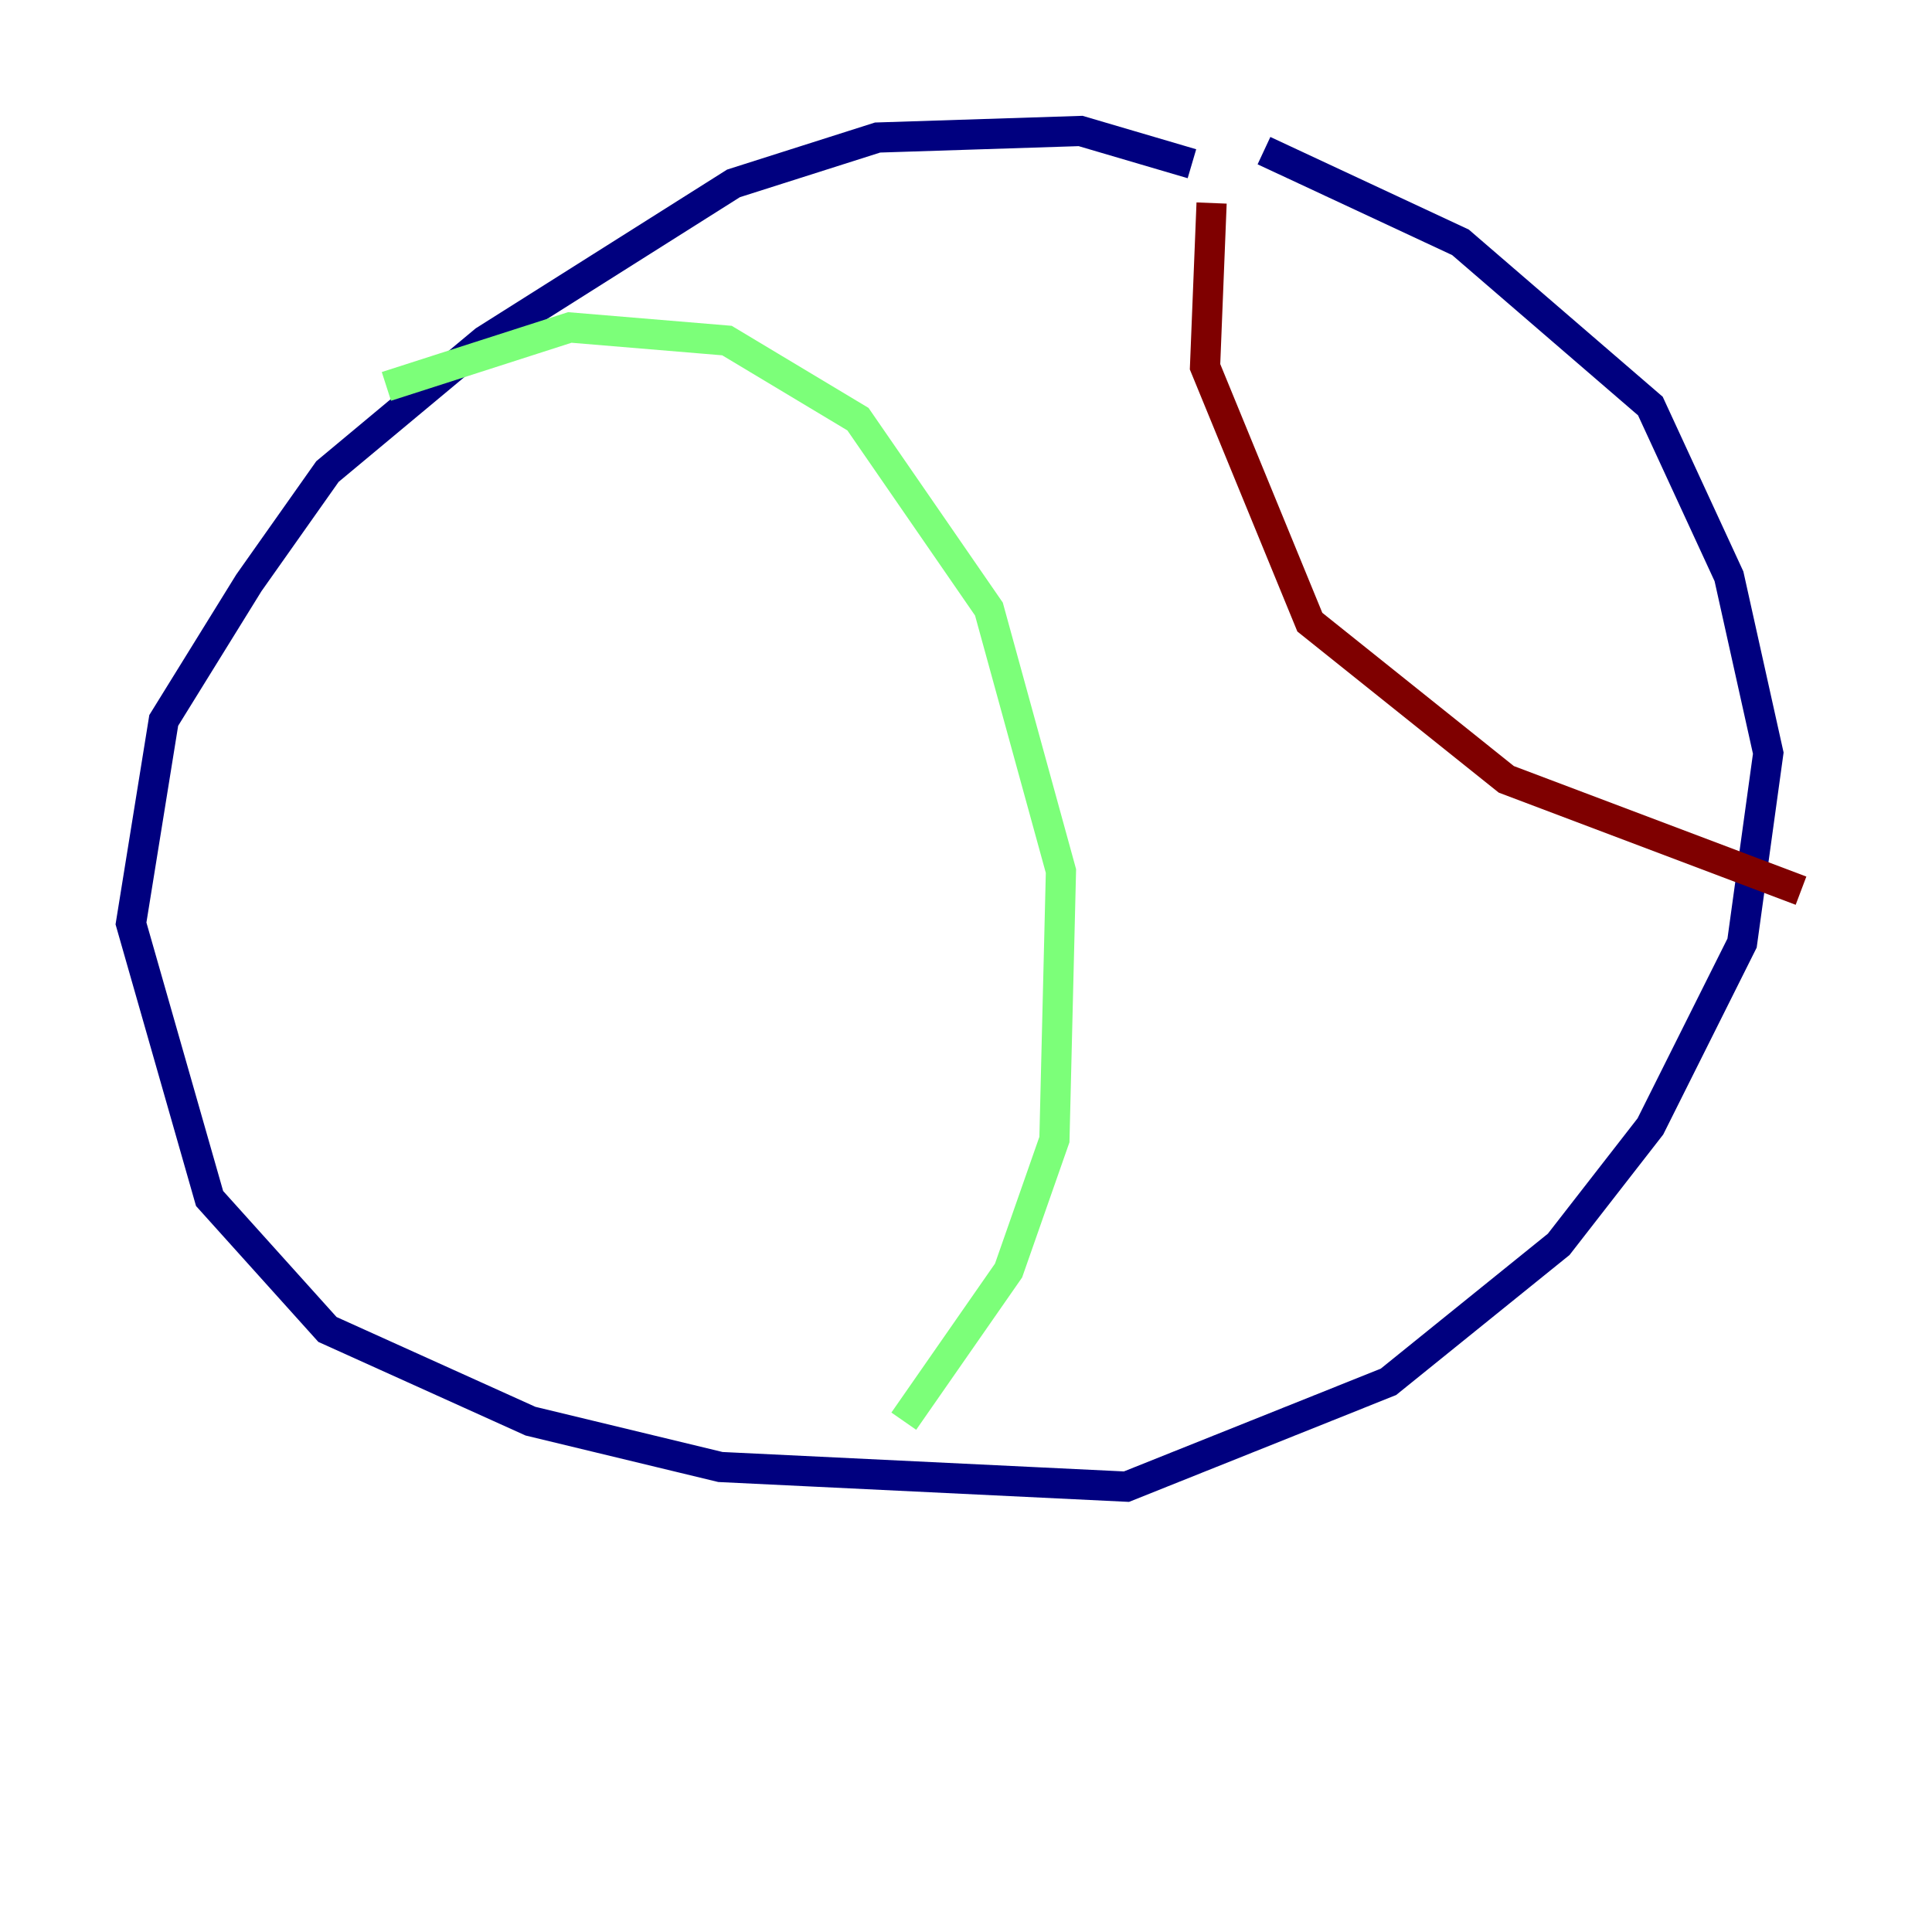 <?xml version="1.0" encoding="utf-8" ?>
<svg baseProfile="tiny" height="128" version="1.2" viewBox="0,0,128,128" width="128" xmlns="http://www.w3.org/2000/svg" xmlns:ev="http://www.w3.org/2001/xml-events" xmlns:xlink="http://www.w3.org/1999/xlink"><defs /><polyline fill="none" points="78.969,10.848 71.593,8.678 58.142,9.112 48.597,12.149 32.108,22.563 21.695,31.241 16.488,38.617 10.848,47.729 8.678,61.18 13.885,79.403 21.695,88.081 35.146,94.156 47.729,97.193 74.63,98.495 91.986,91.552 103.268,82.441 109.342,74.63 115.417,62.481 117.153,49.898 114.549,38.183 109.342,26.902 96.759,16.054 83.742,9.98" stroke="#00007f" stroke-width="2" /><polyline fill="none" points="25.6,25.6 37.749,21.695 48.163,22.563 56.841,27.77 65.519,40.352 70.291,57.709 69.858,75.498 66.82,84.176 59.878,94.156" stroke="#7cff79" stroke-width="2" /><polyline fill="none" points="119.322,59.01 99.797,51.634 86.78,41.22 79.837,24.298 80.271,13.451" stroke="#7f0000" stroke-width="2" /></svg>